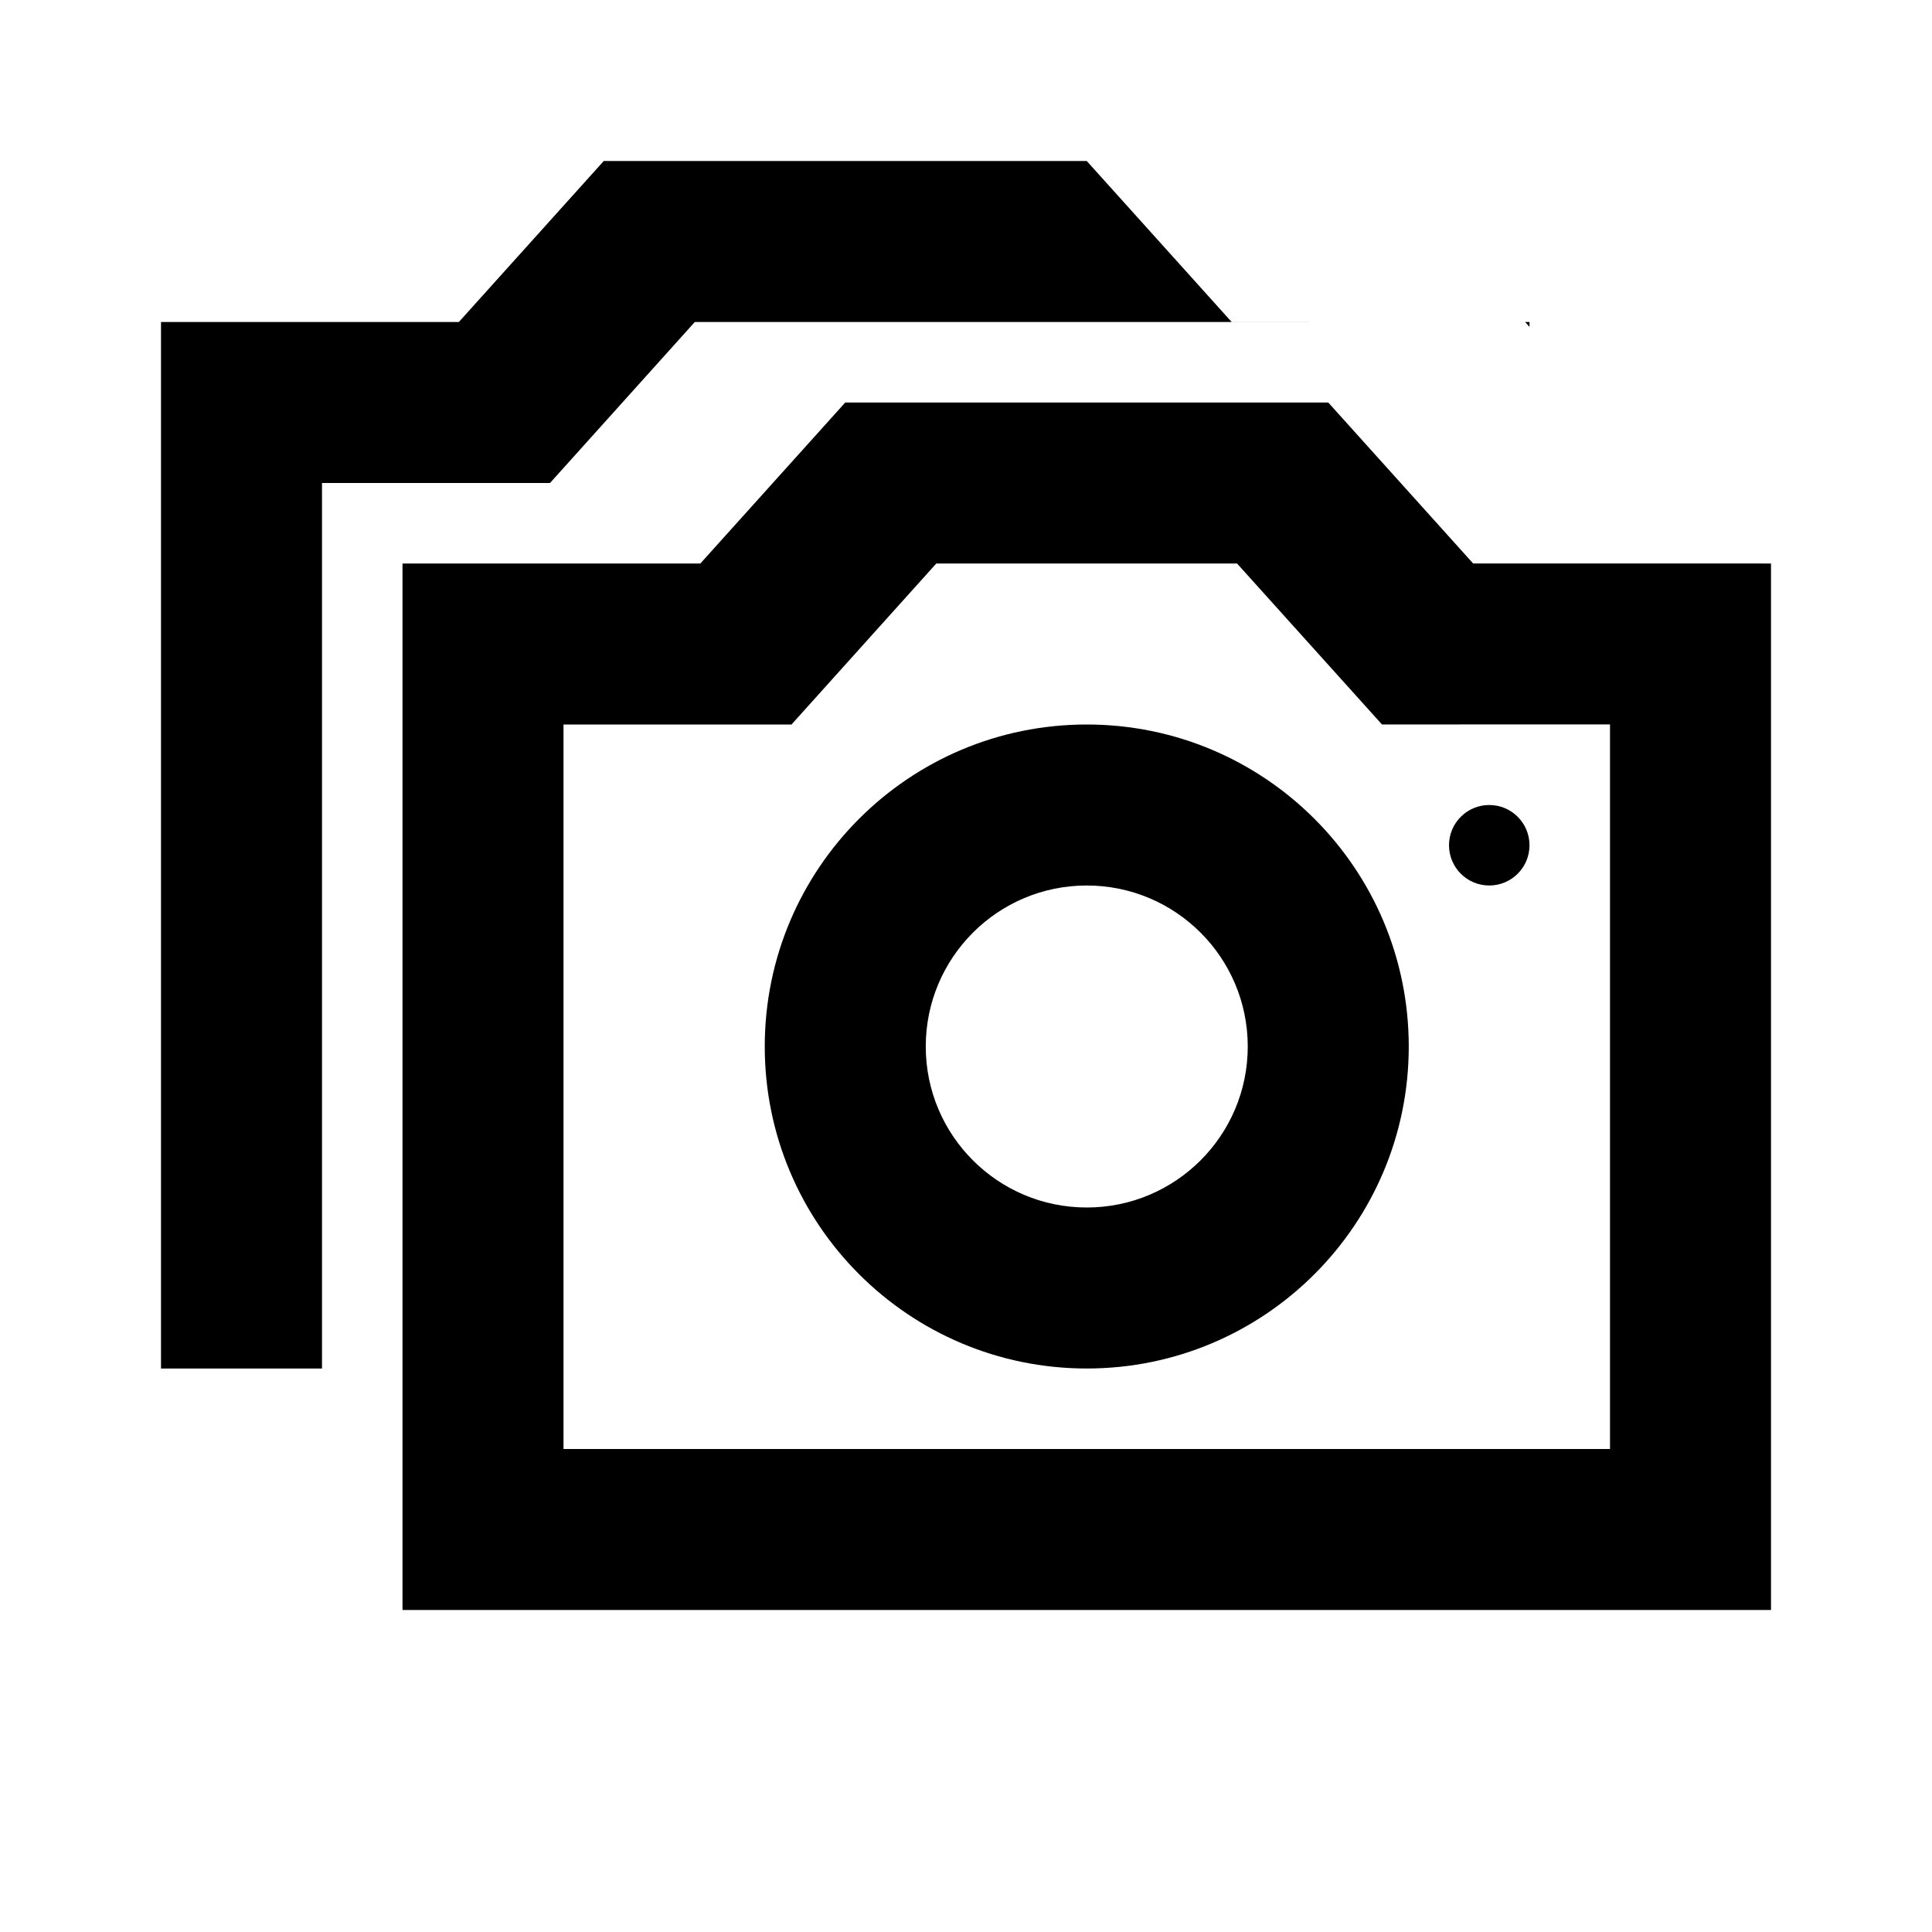 <svg xmlns="http://www.w3.org/2000/svg" xmlns:xlink="http://www.w3.org/1999/xlink" width="512" height="512" viewBox="0 0 512 512"><path fill="currentColor" fill-rule="evenodd" d="m352 106.667l38.395 42.657l78.939.01v277.333H106.667V149.334H185.6l38.4-42.667zm-24.17 42.667h-79.702L209.758 192h-60.424v192h277.333V191.98l-60.43.01zM288 42.667l38.395 42.657l78.939.01l-.001 1.294l-1.165-1.294h-220.04L145.758 128H85.334l-.001 234.667H42.667V85.334H121.6L160 42.667zM288 192c47.129 0 85.334 38.205 85.334 85.334c0 47.128-38.205 85.333-85.334 85.333c-47.128 0-85.333-38.205-85.333-85.333S240.872 192 288 192m0 42.667c-23.564 0-42.666 19.103-42.666 42.667S264.436 320 288 320s42.667-19.102 42.667-42.666s-19.103-42.667-42.667-42.667m106.667-21.333c5.891 0 10.667 4.775 10.667 10.666s-4.776 10.667-10.667 10.667S384 229.891 384 224c0-5.89 4.776-10.666 10.667-10.666"/></svg>